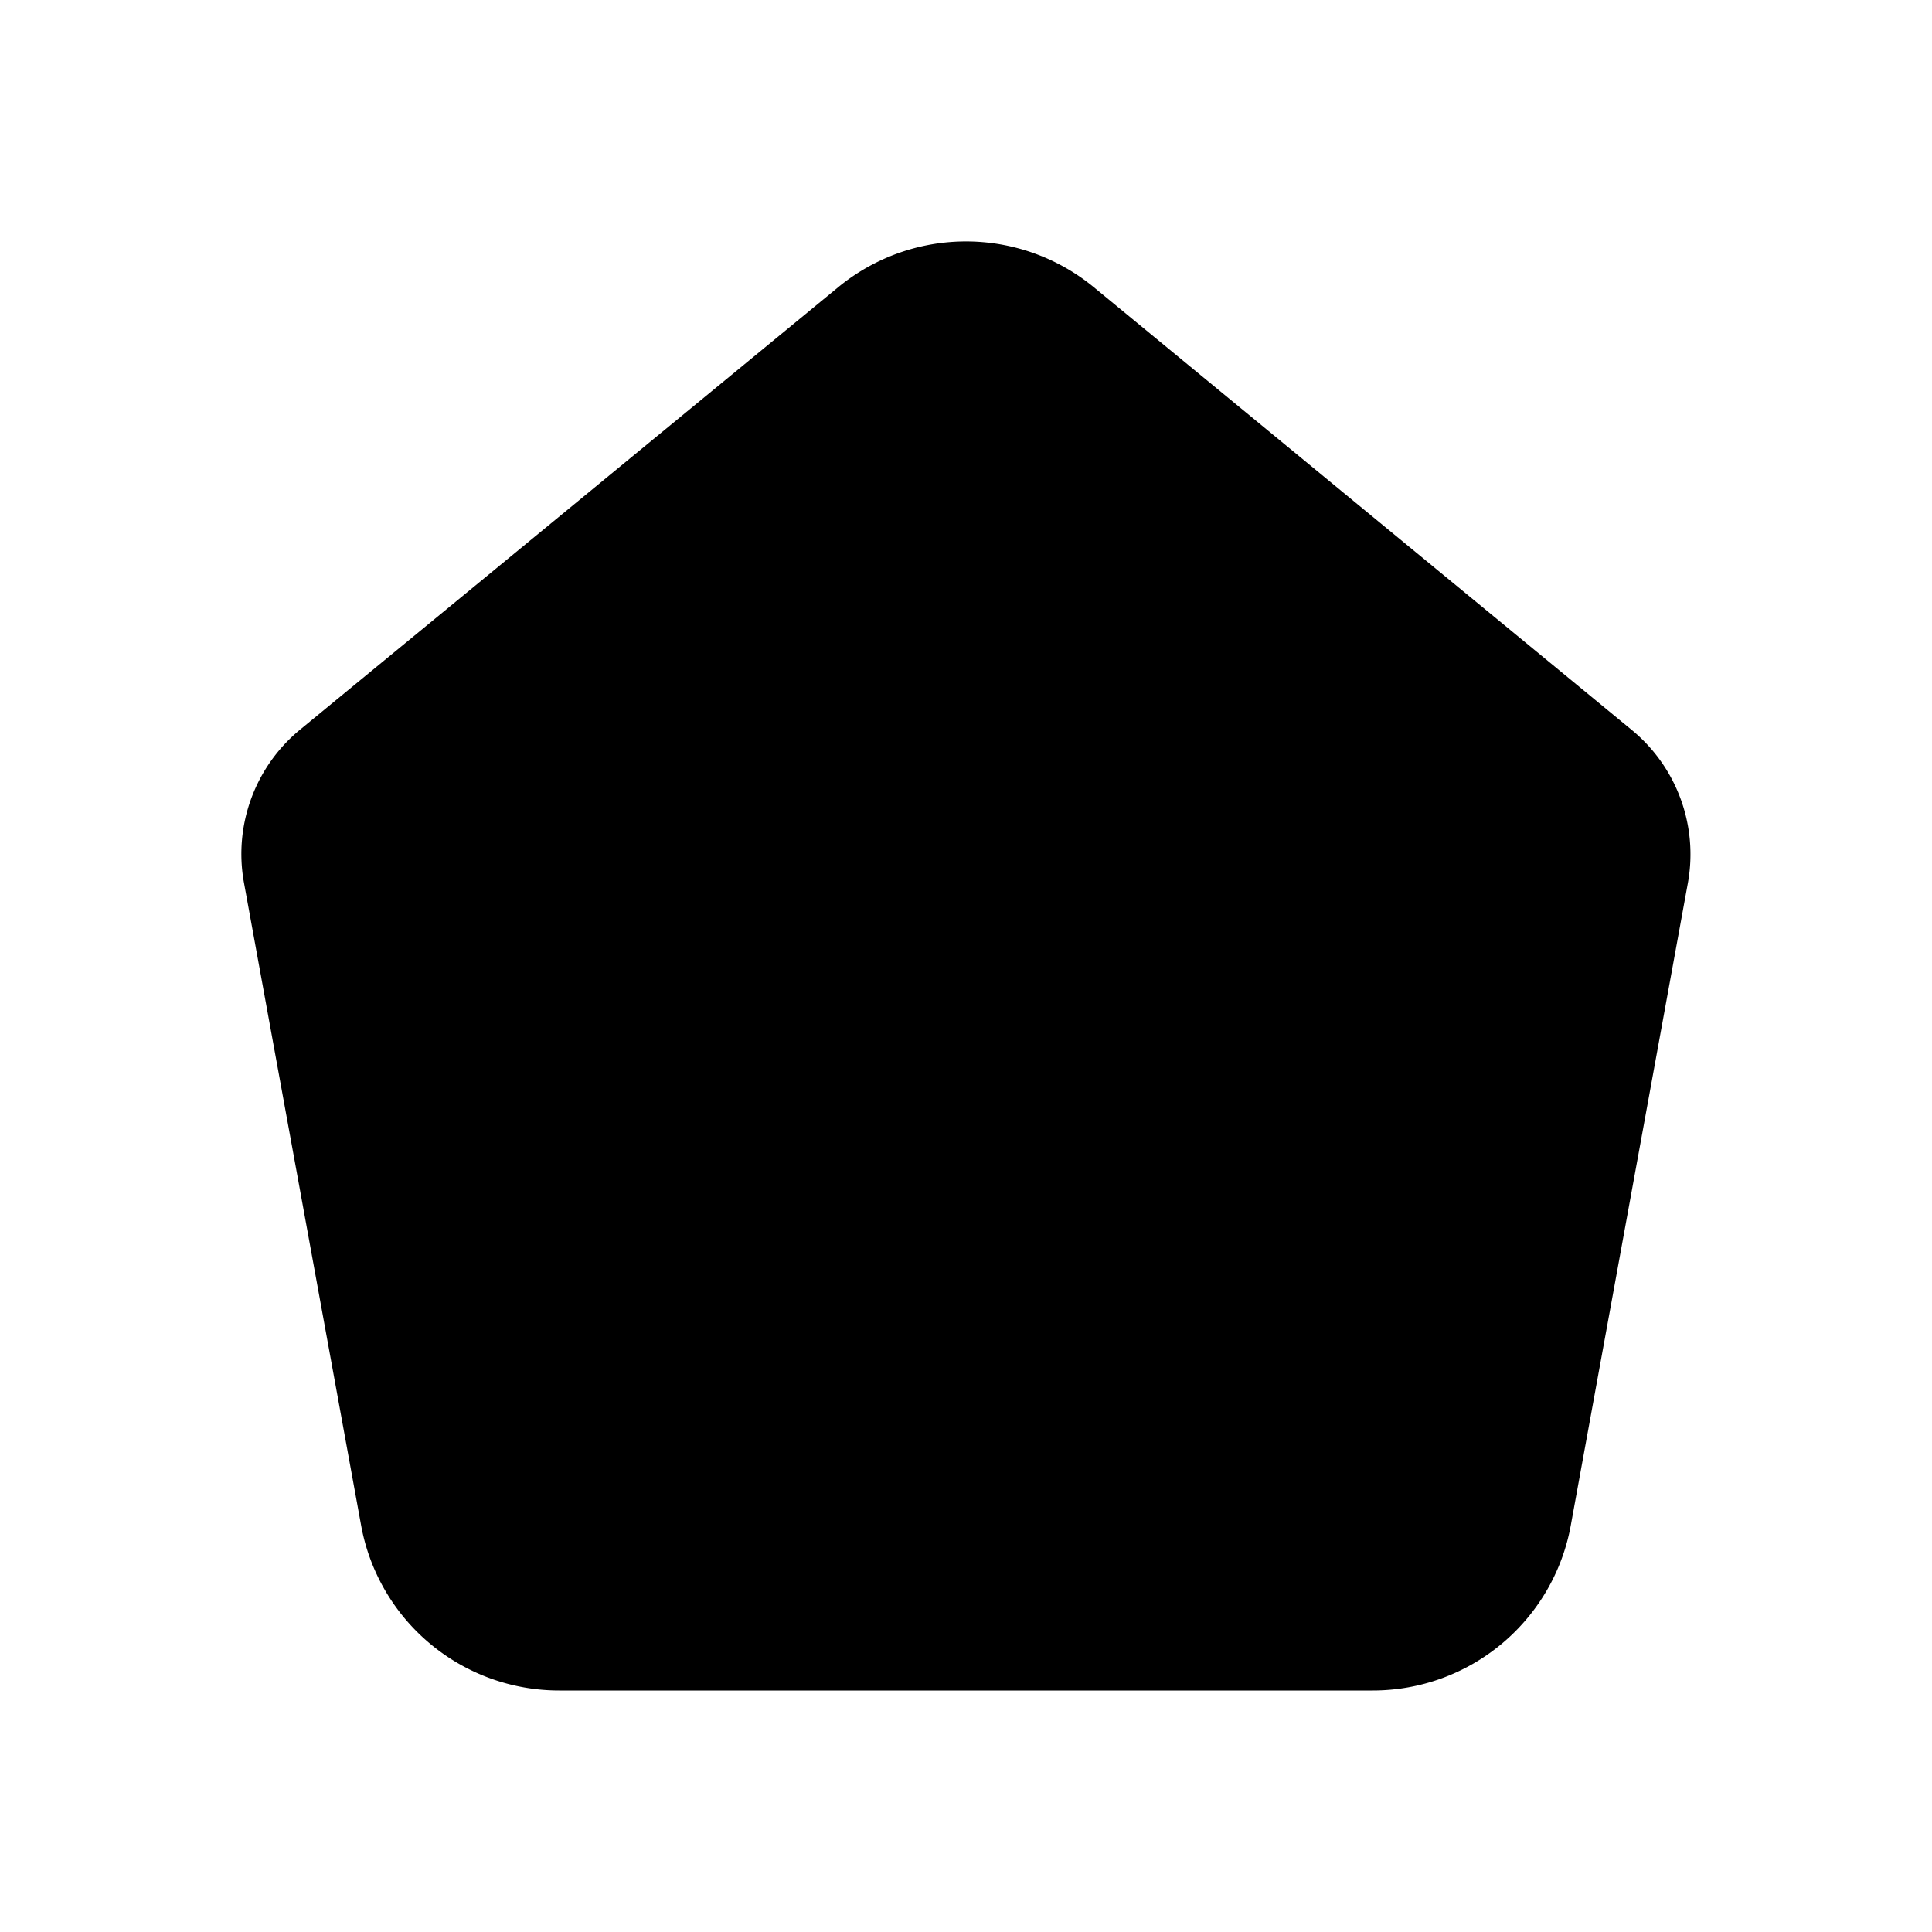 <svg xmlns="http://www.w3.org/2000/svg" width="24" height="24" viewBox="0 0 24 24">
    <path class="pr-icon-duotone-secondary" fill-rule="evenodd" d="M19.513,18.948l1.455-7.982a2,2,0,0,0-.7-1.9L13.589,3.569a2.5,2.5,0,0,0-3.178,0L3.73,9.062a2,2,0,0,0-.7,1.9l1.455,7.982A2.5,2.5,0,0,0,6.947,21H17.053A2.5,2.5,0,0,0,19.513,18.948Z"/>
    <path class="pr-icon-duotone-primary" d="M8,15.769a.751.751,0,0,1-.53-1.281L9.7,12.256a1.551,1.551,0,0,1,2.192,0l1.27,1.267,2.306-2.234a.75.75,0,0,1,1.06,1.061L14.3,14.583a1.535,1.535,0,0,1-1.1.455h0a1.539,1.539,0,0,1-1.1-.454l-1.27-1.267-2.3,2.232A.748.748,0,0,1,8,15.769Z"/>
</svg>